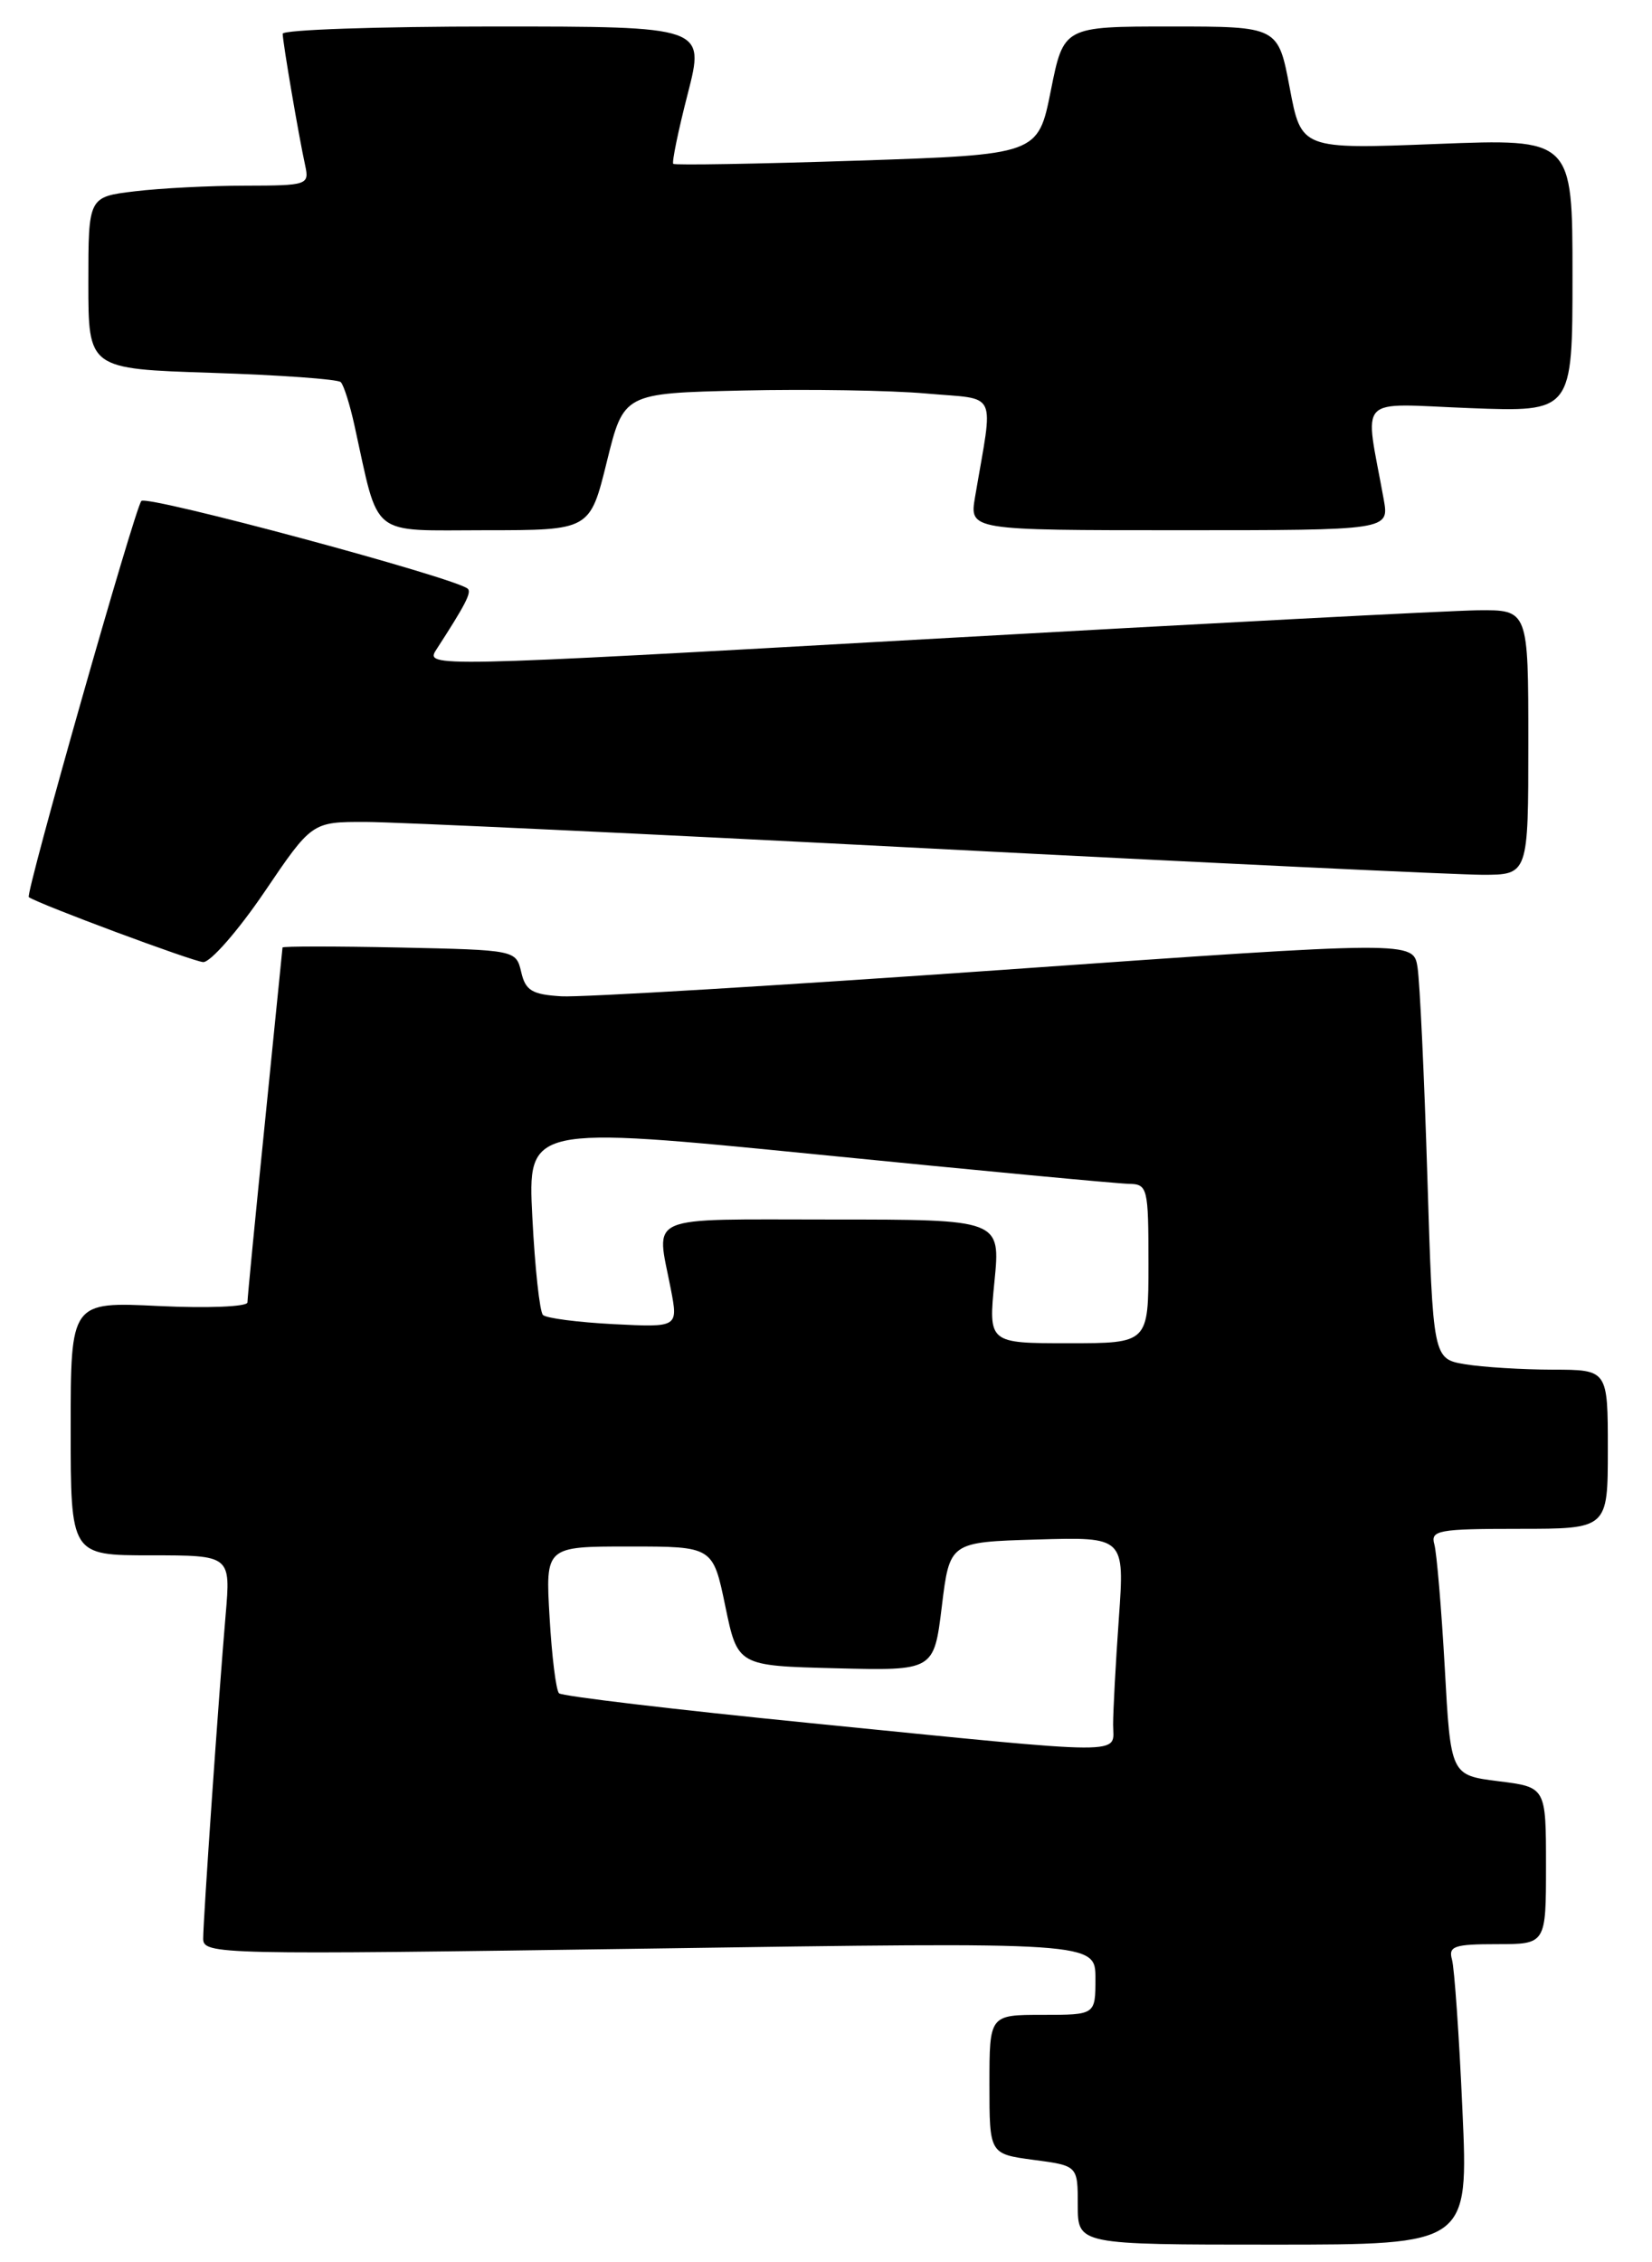 <?xml version="1.0" encoding="UTF-8" standalone="no"?>
<!DOCTYPE svg PUBLIC "-//W3C//DTD SVG 1.1//EN" "http://www.w3.org/Graphics/SVG/1.1/DTD/svg11.dtd" >
<svg xmlns="http://www.w3.org/2000/svg" xmlns:xlink="http://www.w3.org/1999/xlink" version="1.1" viewBox="0 0 187 256">
 <g >
 <path fill="currentColor"
d=" M 165.54 238.75 C 165.17 230.36 164.63 222.71 164.36 221.75 C 163.93 220.23 164.61 220.00 169.43 220.00 C 175.00 220.00 175.00 220.00 175.00 211.12 C 175.00 202.23 175.00 202.23 169.61 201.56 C 164.21 200.88 164.21 200.88 163.54 188.69 C 163.16 181.99 162.63 175.71 162.36 174.75 C 161.91 173.17 162.82 173.00 171.93 173.00 C 182.00 173.00 182.00 173.00 182.00 164.00 C 182.00 155.00 182.00 155.00 175.75 154.99 C 172.31 154.98 167.86 154.71 165.86 154.38 C 162.21 153.77 162.21 153.77 161.57 133.14 C 161.22 121.79 160.72 111.14 160.46 109.48 C 160.00 106.47 160.00 106.47 113.75 109.73 C 88.31 111.52 65.72 112.88 63.54 112.74 C 60.23 112.54 59.48 112.09 59.00 110.00 C 58.41 107.51 58.37 107.50 45.21 107.22 C 37.94 107.07 31.99 107.07 31.98 107.22 C 31.97 107.37 31.07 116.28 29.99 127.00 C 28.90 137.72 28.01 146.90 28.01 147.38 C 28.00 147.87 23.50 148.05 18.00 147.79 C 8.00 147.30 8.00 147.30 8.00 161.65 C 8.00 176.00 8.00 176.00 17.06 176.00 C 26.12 176.00 26.12 176.00 25.54 182.75 C 24.75 191.95 23.01 217.06 23.00 219.37 C 23.00 221.18 24.58 221.21 73.50 220.50 C 124.00 219.75 124.00 219.75 124.00 223.88 C 124.00 228.00 124.00 228.00 118.00 228.00 C 112.00 228.00 112.00 228.00 112.00 235.87 C 112.00 243.74 112.00 243.74 117.00 244.41 C 122.00 245.07 122.00 245.07 122.00 249.53 C 122.00 254.00 122.00 254.00 144.11 254.00 C 166.23 254.00 166.23 254.00 165.54 238.75 Z  M 29.91 100.97 C 35.31 93.00 35.31 93.00 41.41 93.01 C 44.76 93.02 73.38 94.36 105.00 96.00 C 136.62 97.64 164.86 98.98 167.75 98.99 C 173.00 99.00 173.00 99.00 173.00 84.00 C 173.00 69.00 173.00 69.00 167.25 69.06 C 164.09 69.10 135.98 70.57 104.79 72.33 C 48.61 75.50 48.09 75.51 49.39 73.51 C 52.65 68.48 53.39 67.06 52.96 66.63 C 51.75 65.43 16.63 55.98 16.00 56.69 C 15.26 57.53 2.84 101.23 3.26 101.52 C 4.43 102.33 21.85 108.81 23.00 108.87 C 23.82 108.90 26.93 105.35 29.91 100.97 Z  M 68.69 52.25 C 70.60 44.50 70.60 44.50 84.05 44.19 C 91.45 44.02 100.81 44.17 104.86 44.53 C 113.10 45.27 112.46 43.91 110.37 56.25 C 109.74 60.00 109.74 60.00 133.50 60.00 C 157.26 60.00 157.26 60.00 156.63 56.50 C 154.46 44.48 153.33 45.68 166.35 46.18 C 178.00 46.63 178.00 46.63 178.00 31.16 C 178.00 15.69 178.00 15.69 162.65 16.29 C 147.30 16.89 147.30 16.89 145.99 9.94 C 144.68 3.00 144.68 3.00 132.54 3.00 C 120.40 3.00 120.40 3.00 118.95 10.25 C 117.50 17.50 117.50 17.50 97.01 18.18 C 85.74 18.55 76.38 18.71 76.21 18.54 C 76.04 18.37 76.77 14.80 77.85 10.61 C 79.80 3.00 79.80 3.00 55.90 3.00 C 42.75 3.00 32.00 3.37 32.00 3.82 C 32.00 4.76 33.82 15.43 34.55 18.75 C 35.02 20.92 34.78 21.00 27.77 21.01 C 23.77 21.01 18.14 21.30 15.25 21.65 C 10.00 22.28 10.00 22.28 10.00 32.01 C 10.00 41.74 10.00 41.74 23.98 42.19 C 31.68 42.44 38.24 42.91 38.57 43.24 C 38.91 43.57 39.61 45.79 40.13 48.17 C 42.97 61.03 41.69 60.00 54.93 60.00 C 66.78 60.00 66.78 60.00 68.69 52.25 Z  M 91.69 194.98 C 76.40 193.46 63.61 191.94 63.28 191.61 C 62.94 191.28 62.46 187.40 62.21 183.00 C 61.74 175.00 61.74 175.00 71.22 175.00 C 80.70 175.00 80.70 175.00 82.10 181.75 C 83.50 188.50 83.50 188.50 94.61 188.78 C 105.72 189.06 105.72 189.06 106.61 181.78 C 107.50 174.50 107.50 174.50 117.40 174.21 C 127.30 173.92 127.30 173.92 126.65 183.12 C 126.29 188.17 126.00 193.59 126.00 195.15 C 126.00 198.63 128.49 198.65 91.69 194.98 Z  M 112.57 145.00 C 113.26 138.00 113.26 138.00 94.13 138.00 C 72.68 138.00 74.28 137.31 75.93 145.85 C 76.77 150.21 76.77 150.21 69.45 149.84 C 65.43 149.63 61.83 149.17 61.46 148.80 C 61.09 148.43 60.55 143.46 60.26 137.76 C 59.73 127.39 59.73 127.39 92.62 130.65 C 110.70 132.45 126.51 133.94 127.75 133.96 C 129.91 134.00 130.00 134.35 130.00 143.00 C 130.00 152.00 130.00 152.00 120.94 152.00 C 111.88 152.00 111.88 152.00 112.57 145.00 Z "/>
</g>
</svg>